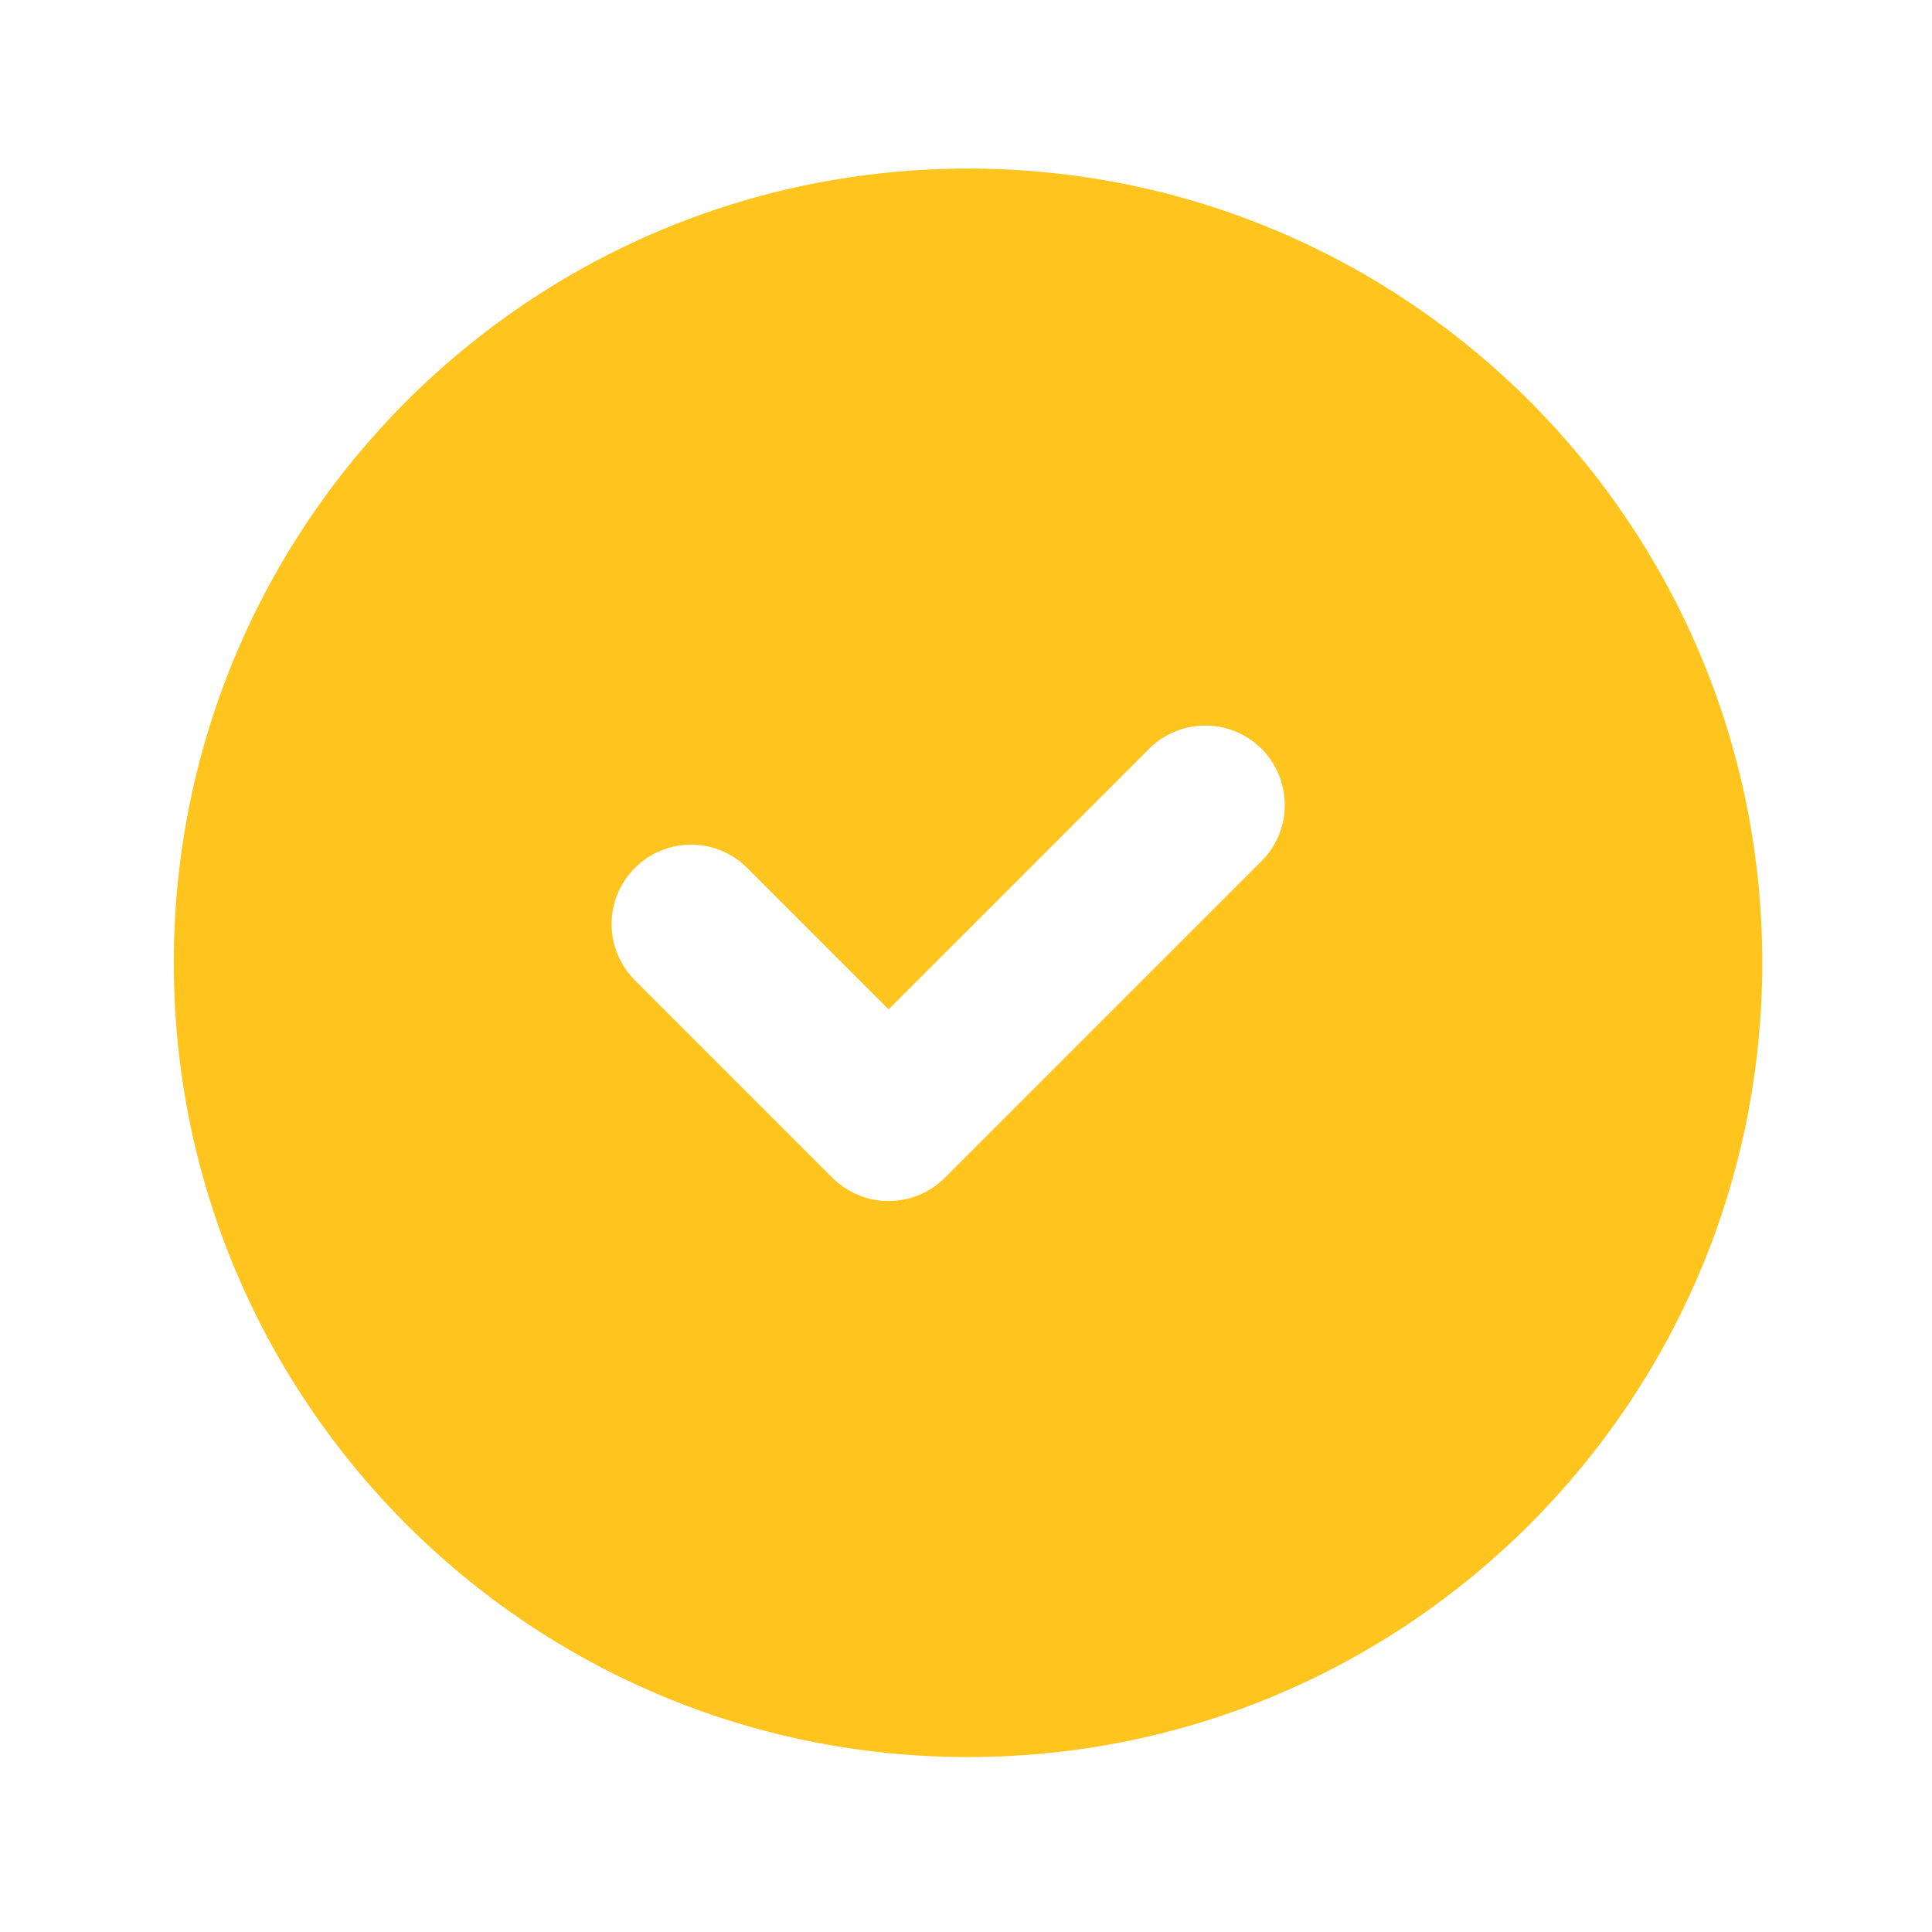 <svg width="20" height="20" viewBox="0 0 20 20" fill="none" xmlns="http://www.w3.org/2000/svg">
<path fill-rule="evenodd" clip-rule="evenodd" d="M1.799 9.967C1.799 5.426 5.48 1.745 10.021 1.745C14.562 1.745 18.243 5.426 18.243 9.967C18.243 14.508 14.562 18.189 10.021 18.189C5.48 18.189 1.799 14.508 1.799 9.967ZM13.069 8.904C13.219 8.749 13.302 8.541 13.3 8.325C13.298 8.11 13.211 7.904 13.059 7.751C12.906 7.599 12.7 7.512 12.485 7.511C12.269 7.509 12.061 7.591 11.906 7.741L9.199 10.449L7.725 8.975C7.57 8.825 7.362 8.742 7.146 8.744C6.931 8.746 6.725 8.832 6.572 8.985C6.42 9.137 6.333 9.343 6.331 9.559C6.33 9.774 6.412 9.982 6.562 10.137L8.618 12.193C8.772 12.347 8.981 12.433 9.199 12.433C9.417 12.433 9.626 12.347 9.78 12.193L13.069 8.904Z" fill="#FFC51E"/>
</svg>
